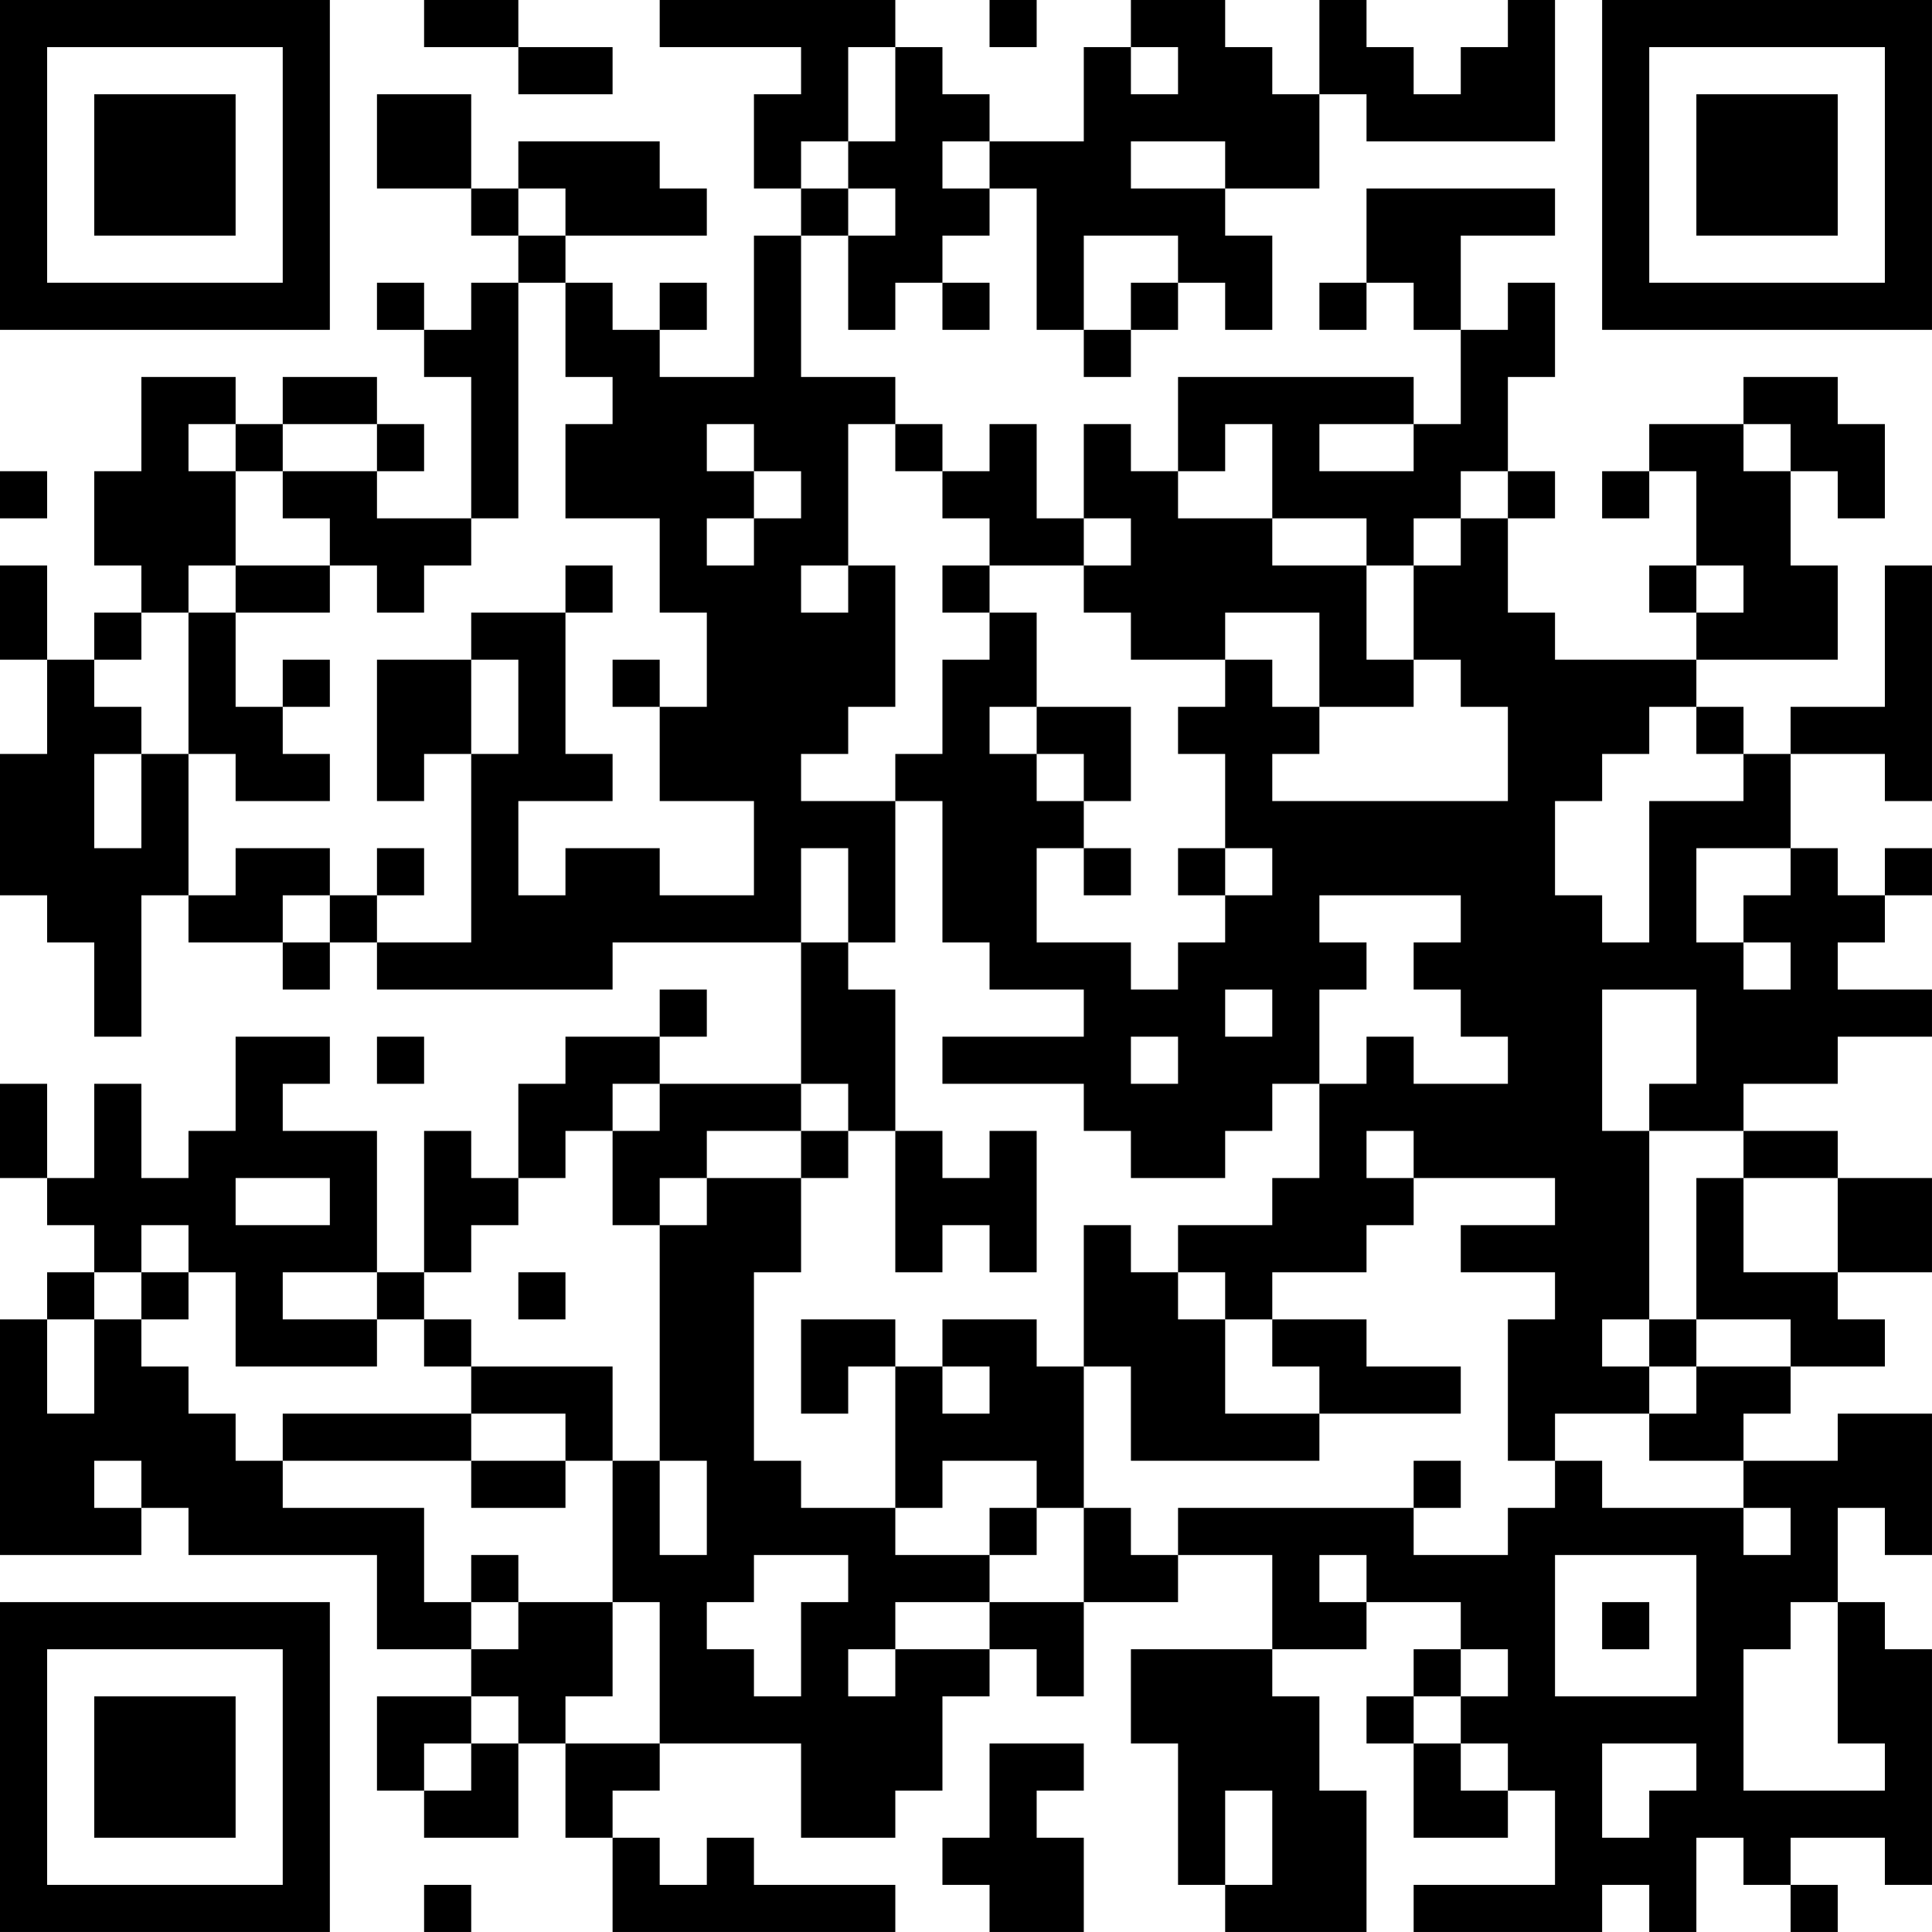 <?xml version="1.0" encoding="UTF-8"?>
<svg xmlns="http://www.w3.org/2000/svg" version="1.1" width="200" height="200" viewBox="0 0 200 200"><rect x="0" y="0" width="200" height="200" fill="#ffffff"/><g transform="scale(4.878)"><g transform="translate(0,0)"><path fill-rule="evenodd" d="M9 0L9 1L11 1L11 2L13 2L13 1L11 1L11 0ZM14 0L14 1L17 1L17 2L16 2L16 4L17 4L17 5L16 5L16 8L14 8L14 7L15 7L15 6L14 6L14 7L13 7L13 6L12 6L12 5L15 5L15 4L14 4L14 3L11 3L11 4L10 4L10 2L8 2L8 4L10 4L10 5L11 5L11 6L10 6L10 7L9 7L9 6L8 6L8 7L9 7L9 8L10 8L10 11L8 11L8 10L9 10L9 9L8 9L8 8L6 8L6 9L5 9L5 8L3 8L3 10L2 10L2 12L3 12L3 13L2 13L2 14L1 14L1 12L0 12L0 14L1 14L1 16L0 16L0 19L1 19L1 20L2 20L2 22L3 22L3 19L4 19L4 20L6 20L6 21L7 21L7 20L8 20L8 21L13 21L13 20L17 20L17 23L14 23L14 22L15 22L15 21L14 21L14 22L12 22L12 23L11 23L11 25L10 25L10 24L9 24L9 27L8 27L8 24L6 24L6 23L7 23L7 22L5 22L5 24L4 24L4 25L3 25L3 23L2 23L2 25L1 25L1 23L0 23L0 25L1 25L1 26L2 26L2 27L1 27L1 28L0 28L0 33L3 33L3 32L4 32L4 33L8 33L8 35L10 35L10 36L8 36L8 38L9 38L9 39L11 39L11 37L12 37L12 39L13 39L13 41L19 41L19 40L16 40L16 39L15 39L15 40L14 40L14 39L13 39L13 38L14 38L14 37L17 37L17 39L19 39L19 38L20 38L20 36L21 36L21 35L22 35L22 36L23 36L23 34L25 34L25 33L27 33L27 35L24 35L24 37L25 37L25 40L26 40L26 41L29 41L29 38L28 38L28 36L27 36L27 35L29 35L29 34L31 34L31 35L30 35L30 36L29 36L29 37L30 37L30 39L32 39L32 38L33 38L33 40L30 40L30 41L34 41L34 40L35 40L35 41L36 41L36 39L37 39L37 40L38 40L38 41L39 41L39 40L38 40L38 39L40 39L40 40L41 40L41 35L40 35L40 34L39 34L39 32L40 32L40 33L41 33L41 30L39 30L39 31L37 31L37 30L38 30L38 29L40 29L40 28L39 28L39 27L41 27L41 25L39 25L39 24L37 24L37 23L39 23L39 22L41 22L41 21L39 21L39 20L40 20L40 19L41 19L41 18L40 18L40 19L39 19L39 18L38 18L38 16L40 16L40 17L41 17L41 12L40 12L40 15L38 15L38 16L37 16L37 15L36 15L36 14L39 14L39 12L38 12L38 10L39 10L39 11L40 11L40 9L39 9L39 8L37 8L37 9L35 9L35 10L34 10L34 11L35 11L35 10L36 10L36 12L35 12L35 13L36 13L36 14L33 14L33 13L32 13L32 11L33 11L33 10L32 10L32 8L33 8L33 6L32 6L32 7L31 7L31 5L33 5L33 4L29 4L29 6L28 6L28 7L29 7L29 6L30 6L30 7L31 7L31 9L30 9L30 8L25 8L25 10L24 10L24 9L23 9L23 11L22 11L22 9L21 9L21 10L20 10L20 9L19 9L19 8L17 8L17 5L18 5L18 7L19 7L19 6L20 6L20 7L21 7L21 6L20 6L20 5L21 5L21 4L22 4L22 7L23 7L23 8L24 8L24 7L25 7L25 6L26 6L26 7L27 7L27 5L26 5L26 4L28 4L28 2L29 2L29 3L33 3L33 0L32 0L32 1L31 1L31 2L30 2L30 1L29 1L29 0L28 0L28 2L27 2L27 1L26 1L26 0L24 0L24 1L23 1L23 3L21 3L21 2L20 2L20 1L19 1L19 0ZM21 0L21 1L22 1L22 0ZM18 1L18 3L17 3L17 4L18 4L18 5L19 5L19 4L18 4L18 3L19 3L19 1ZM24 1L24 2L25 2L25 1ZM20 3L20 4L21 4L21 3ZM24 3L24 4L26 4L26 3ZM11 4L11 5L12 5L12 4ZM23 5L23 7L24 7L24 6L25 6L25 5ZM11 6L11 11L10 11L10 12L9 12L9 13L8 13L8 12L7 12L7 11L6 11L6 10L8 10L8 9L6 9L6 10L5 10L5 9L4 9L4 10L5 10L5 12L4 12L4 13L3 13L3 14L2 14L2 15L3 15L3 16L2 16L2 18L3 18L3 16L4 16L4 19L5 19L5 18L7 18L7 19L6 19L6 20L7 20L7 19L8 19L8 20L10 20L10 16L11 16L11 14L10 14L10 13L12 13L12 16L13 16L13 17L11 17L11 19L12 19L12 18L14 18L14 19L16 19L16 17L14 17L14 15L15 15L15 13L14 13L14 11L12 11L12 9L13 9L13 8L12 8L12 6ZM15 9L15 10L16 10L16 11L15 11L15 12L16 12L16 11L17 11L17 10L16 10L16 9ZM18 9L18 12L17 12L17 13L18 13L18 12L19 12L19 15L18 15L18 16L17 16L17 17L19 17L19 20L18 20L18 18L17 18L17 20L18 20L18 21L19 21L19 24L18 24L18 23L17 23L17 24L15 24L15 25L14 25L14 26L13 26L13 24L14 24L14 23L13 23L13 24L12 24L12 25L11 25L11 26L10 26L10 27L9 27L9 28L8 28L8 27L6 27L6 28L8 28L8 29L5 29L5 27L4 27L4 26L3 26L3 27L2 27L2 28L1 28L1 30L2 30L2 28L3 28L3 29L4 29L4 30L5 30L5 31L6 31L6 32L9 32L9 34L10 34L10 35L11 35L11 34L13 34L13 36L12 36L12 37L14 37L14 34L13 34L13 31L14 31L14 33L15 33L15 31L14 31L14 26L15 26L15 25L17 25L17 27L16 27L16 31L17 31L17 32L19 32L19 33L21 33L21 34L19 34L19 35L18 35L18 36L19 36L19 35L21 35L21 34L23 34L23 32L24 32L24 33L25 33L25 32L30 32L30 33L32 33L32 32L33 32L33 31L34 31L34 32L37 32L37 33L38 33L38 32L37 32L37 31L35 31L35 30L36 30L36 29L38 29L38 28L36 28L36 25L37 25L37 27L39 27L39 25L37 25L37 24L35 24L35 23L36 23L36 21L34 21L34 24L35 24L35 28L34 28L34 29L35 29L35 30L33 30L33 31L32 31L32 28L33 28L33 27L31 27L31 26L33 26L33 25L30 25L30 24L29 24L29 25L30 25L30 26L29 26L29 27L27 27L27 28L26 28L26 27L25 27L25 26L27 26L27 25L28 25L28 23L29 23L29 22L30 22L30 23L32 23L32 22L31 22L31 21L30 21L30 20L31 20L31 19L28 19L28 20L29 20L29 21L28 21L28 23L27 23L27 24L26 24L26 25L24 25L24 24L23 24L23 23L20 23L20 22L23 22L23 21L21 21L21 20L20 20L20 17L19 17L19 16L20 16L20 14L21 14L21 13L22 13L22 15L21 15L21 16L22 16L22 17L23 17L23 18L22 18L22 20L24 20L24 21L25 21L25 20L26 20L26 19L27 19L27 18L26 18L26 16L25 16L25 15L26 15L26 14L27 14L27 15L28 15L28 16L27 16L27 17L32 17L32 15L31 15L31 14L30 14L30 12L31 12L31 11L32 11L32 10L31 10L31 11L30 11L30 12L29 12L29 11L27 11L27 9L26 9L26 10L25 10L25 11L27 11L27 12L29 12L29 14L30 14L30 15L28 15L28 13L26 13L26 14L24 14L24 13L23 13L23 12L24 12L24 11L23 11L23 12L21 12L21 11L20 11L20 10L19 10L19 9ZM28 9L28 10L30 10L30 9ZM37 9L37 10L38 10L38 9ZM0 10L0 11L1 11L1 10ZM5 12L5 13L4 13L4 16L5 16L5 17L7 17L7 16L6 16L6 15L7 15L7 14L6 14L6 15L5 15L5 13L7 13L7 12ZM12 12L12 13L13 13L13 12ZM20 12L20 13L21 13L21 12ZM36 12L36 13L37 13L37 12ZM8 14L8 17L9 17L9 16L10 16L10 14ZM13 14L13 15L14 15L14 14ZM22 15L22 16L23 16L23 17L24 17L24 15ZM35 15L35 16L34 16L34 17L33 17L33 19L34 19L34 20L35 20L35 17L37 17L37 16L36 16L36 15ZM8 18L8 19L9 19L9 18ZM23 18L23 19L24 19L24 18ZM25 18L25 19L26 19L26 18ZM36 18L36 20L37 20L37 21L38 21L38 20L37 20L37 19L38 19L38 18ZM26 21L26 22L27 22L27 21ZM8 22L8 23L9 23L9 22ZM24 22L24 23L25 23L25 22ZM17 24L17 25L18 25L18 24ZM19 24L19 27L20 27L20 26L21 26L21 27L22 27L22 24L21 24L21 25L20 25L20 24ZM5 25L5 26L7 26L7 25ZM23 26L23 29L22 29L22 28L20 28L20 29L19 29L19 28L17 28L17 30L18 30L18 29L19 29L19 32L20 32L20 31L22 31L22 32L21 32L21 33L22 33L22 32L23 32L23 29L24 29L24 31L28 31L28 30L31 30L31 29L29 29L29 28L27 28L27 29L28 29L28 30L26 30L26 28L25 28L25 27L24 27L24 26ZM3 27L3 28L4 28L4 27ZM11 27L11 28L12 28L12 27ZM9 28L9 29L10 29L10 30L6 30L6 31L10 31L10 32L12 32L12 31L13 31L13 29L10 29L10 28ZM35 28L35 29L36 29L36 28ZM20 29L20 30L21 30L21 29ZM10 30L10 31L12 31L12 30ZM2 31L2 32L3 32L3 31ZM30 31L30 32L31 32L31 31ZM10 33L10 34L11 34L11 33ZM16 33L16 34L15 34L15 35L16 35L16 36L17 36L17 34L18 34L18 33ZM28 33L28 34L29 34L29 33ZM33 33L33 36L36 36L36 33ZM34 34L34 35L35 35L35 34ZM38 34L38 35L37 35L37 38L40 38L40 37L39 37L39 34ZM31 35L31 36L30 36L30 37L31 37L31 38L32 38L32 37L31 37L31 36L32 36L32 35ZM10 36L10 37L9 37L9 38L10 38L10 37L11 37L11 36ZM21 37L21 39L20 39L20 40L21 40L21 41L23 41L23 39L22 39L22 38L23 38L23 37ZM34 37L34 39L35 39L35 38L36 38L36 37ZM26 38L26 40L27 40L27 38ZM9 40L9 41L10 41L10 40ZM0 0L0 7L7 7L7 0ZM1 1L1 6L6 6L6 1ZM2 2L2 5L5 5L5 2ZM34 0L34 7L41 7L41 0ZM35 1L35 6L40 6L40 1ZM36 2L36 5L39 5L39 2ZM0 34L0 41L7 41L7 34ZM1 35L1 40L6 40L6 35ZM2 36L2 39L5 39L5 36Z" fill="#000000"/></g></g></svg>
